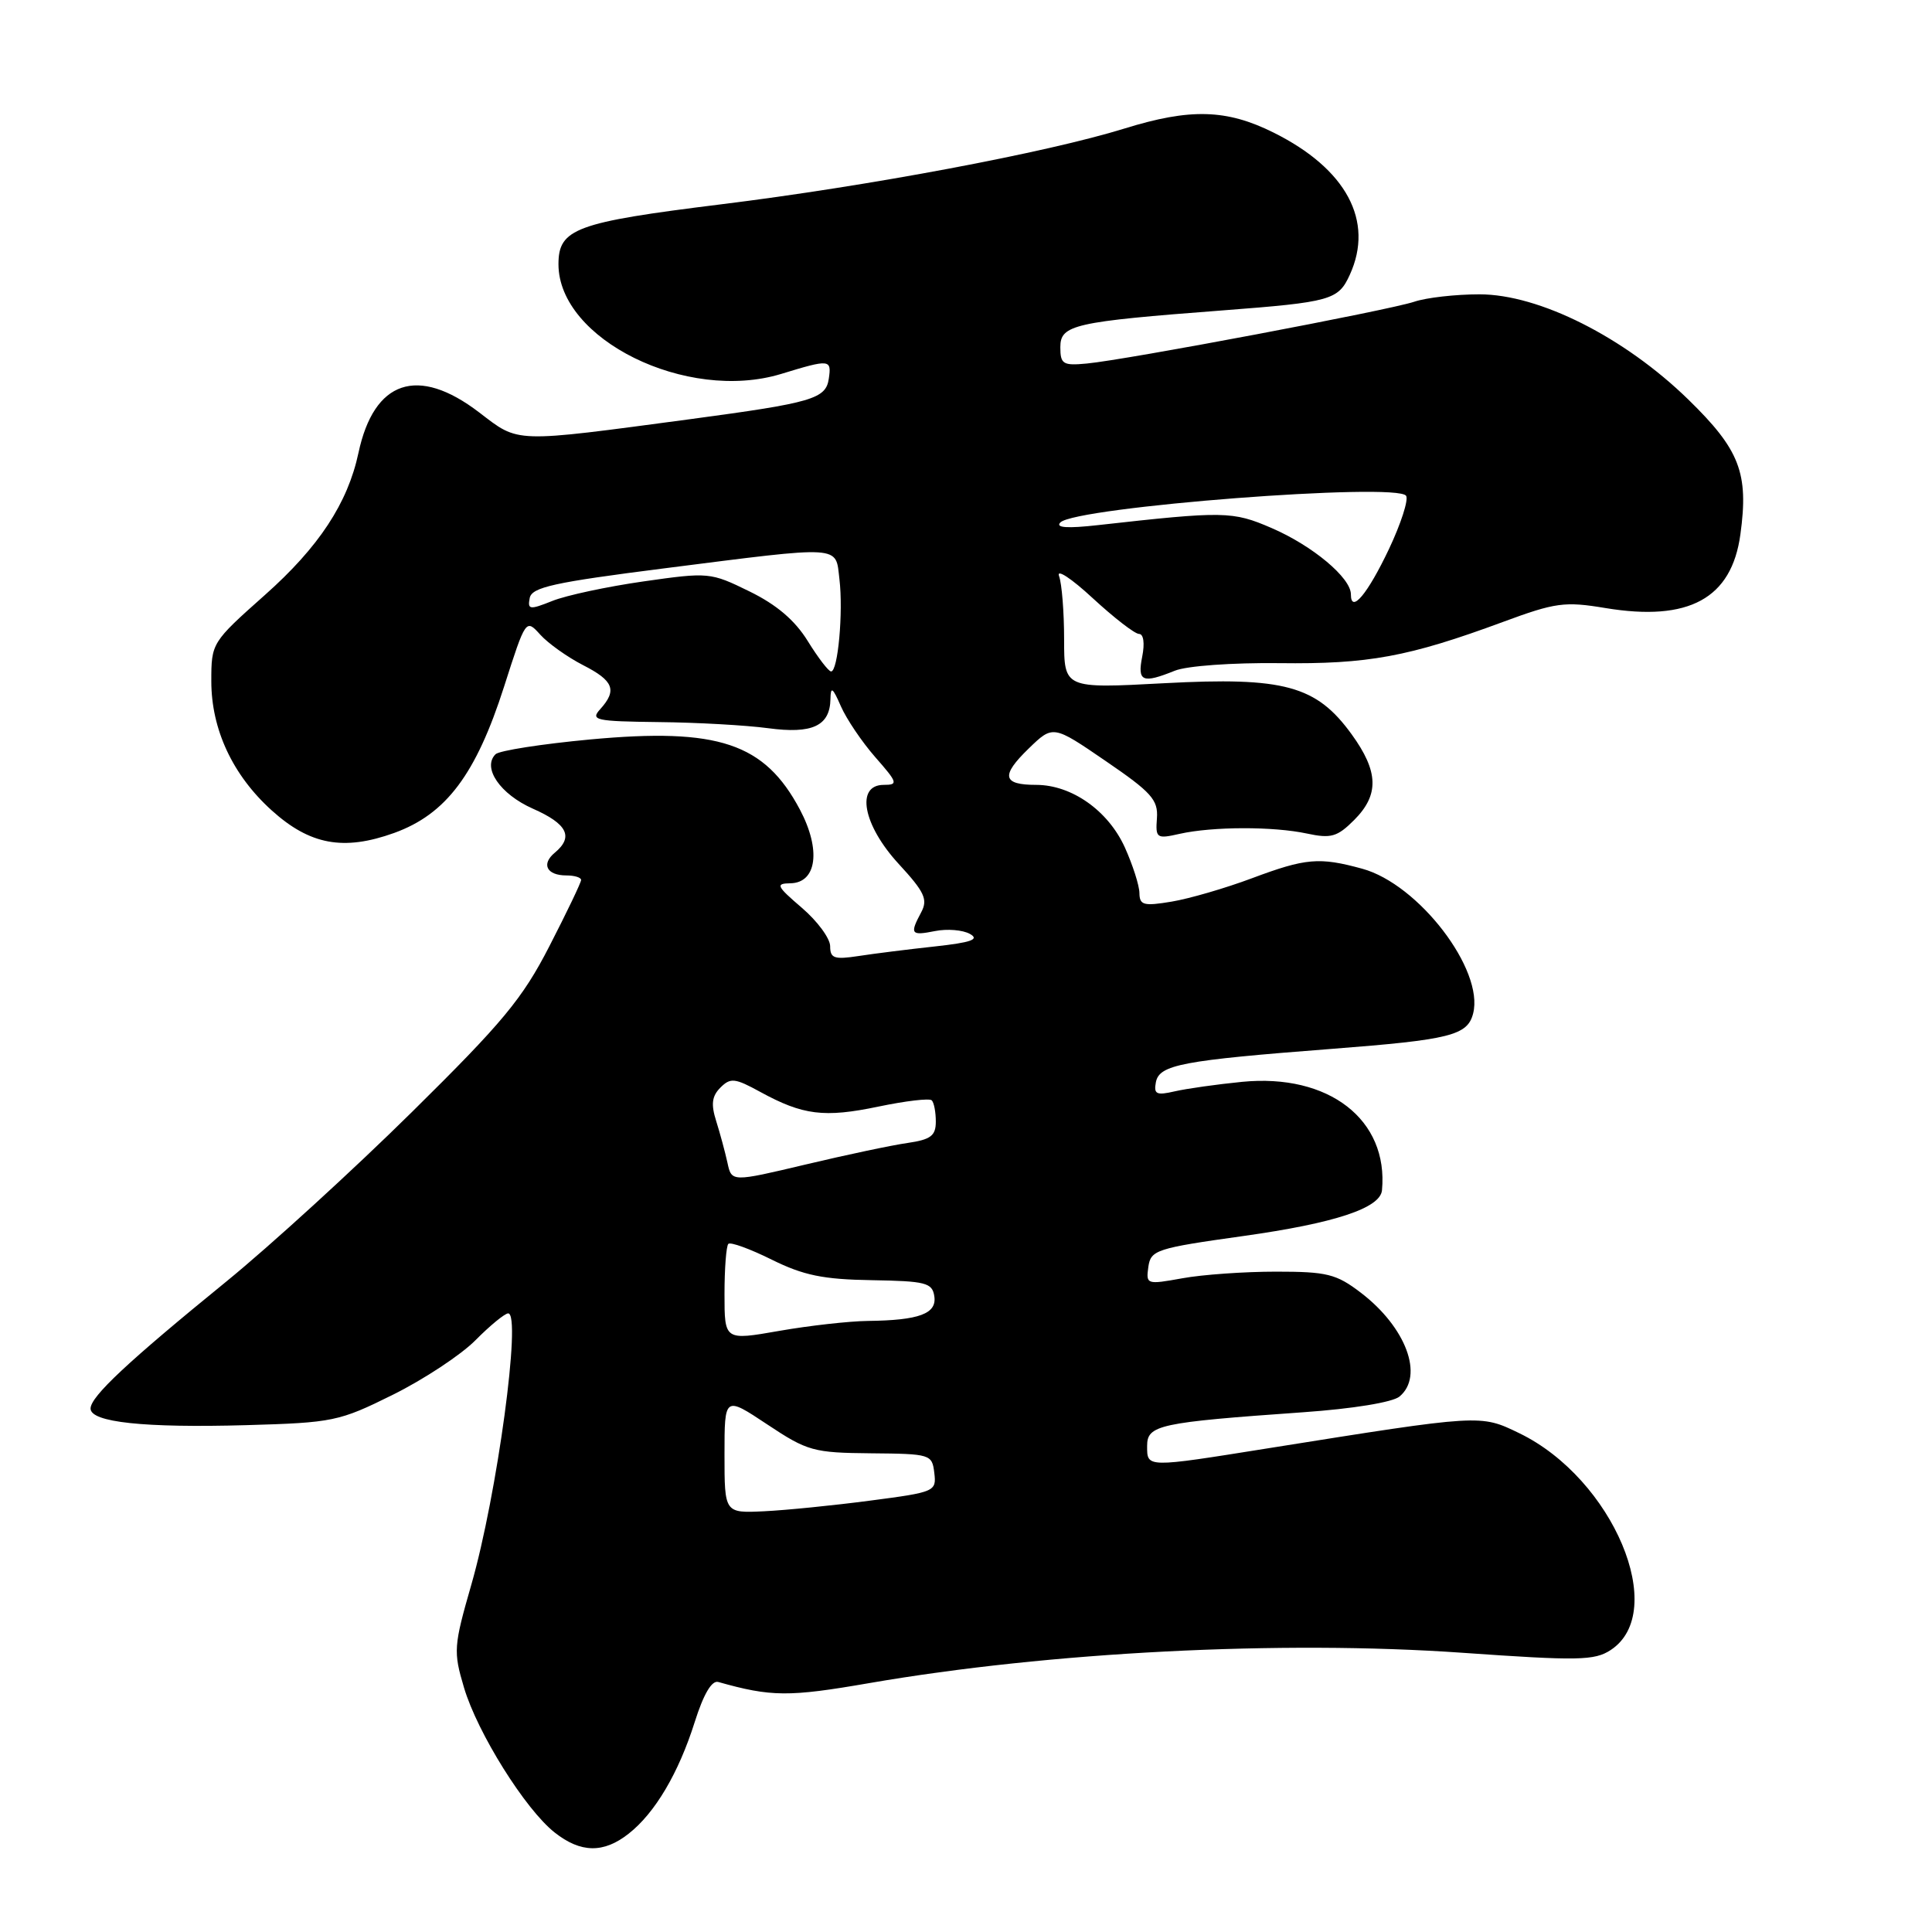 <?xml version="1.0" encoding="UTF-8" standalone="no"?>
<!DOCTYPE svg PUBLIC "-//W3C//DTD SVG 1.1//EN" "http://www.w3.org/Graphics/SVG/1.1/DTD/svg11.dtd" >
<svg xmlns="http://www.w3.org/2000/svg" xmlns:xlink="http://www.w3.org/1999/xlink" version="1.1" viewBox="0 0 256 256">
 <g >
 <path fill="currentColor"
d=" M 83.29 242.98 C 86.79 240.24 89.92 234.94 92.06 228.16 C 93.22 224.49 94.31 222.63 95.17 222.87 C 102.19 224.85 104.50 224.87 115.18 223.02 C 139.09 218.89 169.82 217.32 193.76 219.00 C 209.12 220.08 211.28 220.04 213.42 218.64 C 221.17 213.57 213.74 195.93 201.32 189.91 C 196.13 187.40 196.37 187.39 168.00 191.91 C 151.79 194.50 152.00 194.50 152.00 191.59 C 152.00 188.82 153.56 188.48 172.69 187.13 C 179.26 186.67 184.53 185.81 185.44 185.05 C 188.72 182.33 186.31 175.87 180.33 171.30 C 177.06 168.80 175.84 168.50 169.08 168.50 C 164.91 168.50 159.32 168.89 156.66 169.38 C 151.94 170.23 151.84 170.20 152.16 167.88 C 152.48 165.63 153.19 165.40 164.74 163.78 C 176.86 162.08 182.89 160.09 183.12 157.72 C 184.00 148.36 176.07 142.22 164.58 143.35 C 161.23 143.68 157.22 144.25 155.65 144.61 C 153.23 145.17 152.86 144.99 153.16 143.40 C 153.61 141.08 156.60 140.51 176.48 138.98 C 192.17 137.77 194.46 137.20 195.20 134.28 C 196.67 128.50 187.97 117.15 180.50 115.11 C 174.81 113.55 173.03 113.70 165.87 116.38 C 162.37 117.69 157.59 119.08 155.25 119.47 C 151.54 120.09 151.00 119.94 150.98 118.34 C 150.97 117.33 150.09 114.60 149.04 112.27 C 146.83 107.41 142.01 104.01 137.31 104.00 C 132.83 104.00 132.58 102.80 136.30 99.19 C 139.53 96.06 139.53 96.06 146.51 100.84 C 152.57 104.98 153.47 105.98 153.30 108.41 C 153.10 111.07 153.26 111.18 156.30 110.49 C 160.66 109.51 168.72 109.49 173.18 110.45 C 176.36 111.13 177.19 110.90 179.43 108.66 C 182.77 105.32 182.68 102.24 179.10 97.30 C 174.42 90.84 170.17 89.68 154.26 90.53 C 141.00 91.24 141.00 91.24 141.00 84.70 C 141.00 81.11 140.70 77.34 140.33 76.33 C 139.95 75.32 141.96 76.64 144.78 79.25 C 147.61 81.86 150.37 84.00 150.93 84.00 C 151.53 84.00 151.70 85.24 151.35 87.00 C 150.69 90.32 151.36 90.61 155.68 88.87 C 157.27 88.23 163.29 87.80 169.50 87.87 C 181.29 88.02 186.62 87.04 199.15 82.41 C 206.10 79.84 207.33 79.67 212.73 80.57 C 223.79 82.40 229.45 79.31 230.61 70.82 C 231.73 62.68 230.53 59.59 223.70 52.93 C 215.23 44.68 203.96 39.00 196.03 39.00 C 192.88 39.00 188.99 39.44 187.40 39.98 C 184.04 41.11 149.20 47.69 144.00 48.17 C 140.85 48.47 140.50 48.25 140.50 46.00 C 140.50 43.04 142.29 42.63 162.00 41.13 C 176.39 40.03 177.33 39.76 178.86 36.40 C 182.11 29.28 178.40 22.37 168.76 17.57 C 162.52 14.46 157.71 14.33 149.00 17.03 C 138.72 20.22 115.09 24.66 95.50 27.08 C 76.28 29.46 74.00 30.30 74.00 35.01 C 74.00 44.97 91.00 53.35 103.50 49.55 C 109.97 47.57 110.20 47.60 109.82 50.18 C 109.43 52.85 107.64 53.37 91.62 55.52 C 67.79 58.70 68.85 58.74 63.47 54.63 C 55.35 48.43 49.56 50.38 47.50 60.00 C 46.08 66.67 42.25 72.49 35.10 78.84 C 28.05 85.11 28.00 85.19 28.00 90.26 C 28.00 96.65 30.83 102.71 36.00 107.38 C 41.07 111.96 45.53 112.78 52.23 110.37 C 59.11 107.88 63.07 102.62 66.80 90.96 C 69.67 81.99 69.68 81.99 71.59 84.10 C 72.64 85.26 75.19 87.07 77.25 88.13 C 81.31 90.20 81.80 91.45 79.54 93.96 C 78.20 95.43 78.87 95.58 87.29 95.68 C 92.35 95.73 98.88 96.10 101.78 96.49 C 107.64 97.28 109.97 96.19 110.04 92.63 C 110.07 90.90 110.33 91.08 111.42 93.58 C 112.16 95.27 114.21 98.31 115.98 100.33 C 118.95 103.71 119.04 104.00 117.10 104.00 C 113.34 104.00 114.35 109.33 119.07 114.46 C 122.51 118.19 122.97 119.18 122.07 120.87 C 120.52 123.77 120.69 124.01 123.90 123.37 C 125.50 123.05 127.58 123.22 128.52 123.75 C 129.83 124.48 128.71 124.88 123.87 125.41 C 120.37 125.79 115.81 126.36 113.75 126.68 C 110.54 127.17 110.00 126.98 110.00 125.38 C 110.00 124.35 108.31 122.05 106.25 120.29 C 102.88 117.40 102.73 117.07 104.73 117.04 C 108.24 116.98 108.81 112.59 105.99 107.27 C 101.31 98.46 95.18 96.41 78.22 97.98 C 71.79 98.58 66.14 99.46 65.66 99.94 C 63.87 101.73 66.27 105.23 70.60 107.15 C 75.18 109.17 76.04 110.89 73.51 112.99 C 71.68 114.51 72.45 116.00 75.06 116.00 C 76.13 116.00 77.00 116.27 77.00 116.60 C 77.00 116.93 75.12 120.86 72.81 125.35 C 69.22 132.35 66.63 135.46 54.56 147.37 C 46.83 155.00 35.78 165.09 30.00 169.80 C 16.93 180.44 12.00 185.05 12.00 186.64 C 12.00 188.46 19.09 189.22 32.64 188.84 C 44.12 188.51 44.93 188.35 52.06 184.81 C 56.15 182.78 61.08 179.53 63.00 177.59 C 64.92 175.65 66.87 174.05 67.33 174.03 C 69.14 173.96 65.87 198.11 62.45 209.99 C 60.11 218.13 60.06 218.83 61.48 223.61 C 63.26 229.61 69.61 239.76 73.50 242.82 C 76.95 245.54 79.98 245.59 83.29 242.98 Z  M 96.00 192.74 C 96.00 184.98 96.00 184.98 101.66 188.74 C 107.00 192.29 107.79 192.50 115.41 192.57 C 123.30 192.64 123.51 192.70 123.80 195.17 C 124.10 197.63 123.88 197.72 115.30 198.84 C 110.46 199.48 104.14 200.11 101.25 200.25 C 96.00 200.50 96.00 200.50 96.00 192.74 Z  M 96.00 171.48 C 96.00 168.10 96.23 165.10 96.51 164.82 C 96.79 164.54 99.38 165.48 102.26 166.91 C 106.46 168.99 109.07 169.53 115.50 169.63 C 122.66 169.75 123.53 169.97 123.80 171.75 C 124.16 174.07 121.81 174.95 115.00 175.03 C 112.53 175.06 107.24 175.65 103.25 176.35 C 96.00 177.62 96.00 177.62 96.00 171.48 Z  M 96.39 154.06 C 96.08 152.65 95.41 150.17 94.90 148.55 C 94.19 146.32 94.33 145.24 95.46 144.11 C 96.79 142.78 97.38 142.84 100.73 144.68 C 106.40 147.78 109.21 148.13 116.39 146.63 C 119.98 145.88 123.17 145.50 123.46 145.80 C 123.76 146.09 124.00 147.36 124.00 148.62 C 124.00 150.50 123.33 151.00 120.25 151.45 C 118.19 151.74 112.10 153.03 106.72 154.31 C 96.94 156.63 96.94 156.63 96.39 154.06 Z  M 107.03 84.94 C 105.33 82.19 102.90 80.12 99.30 78.36 C 94.14 75.83 93.89 75.81 85.27 77.04 C 80.45 77.73 75.01 78.89 73.18 79.63 C 70.18 80.83 69.89 80.79 70.19 79.24 C 70.47 77.81 73.37 77.17 88.01 75.31 C 111.88 72.28 110.69 72.21 111.23 76.75 C 111.75 81.09 111.03 89.01 110.12 88.97 C 109.78 88.96 108.39 87.14 107.03 84.94 Z  M 179.00 78.75 C 179.00 76.56 173.92 72.31 168.50 69.97 C 163.32 67.73 162.21 67.71 145.50 69.58 C 141.42 70.04 139.82 69.93 140.50 69.23 C 142.52 67.17 185.19 63.88 186.32 65.70 C 186.65 66.24 185.63 69.39 184.06 72.72 C 181.21 78.73 179.00 81.37 179.00 78.75 Z "/>
</g>
</svg>